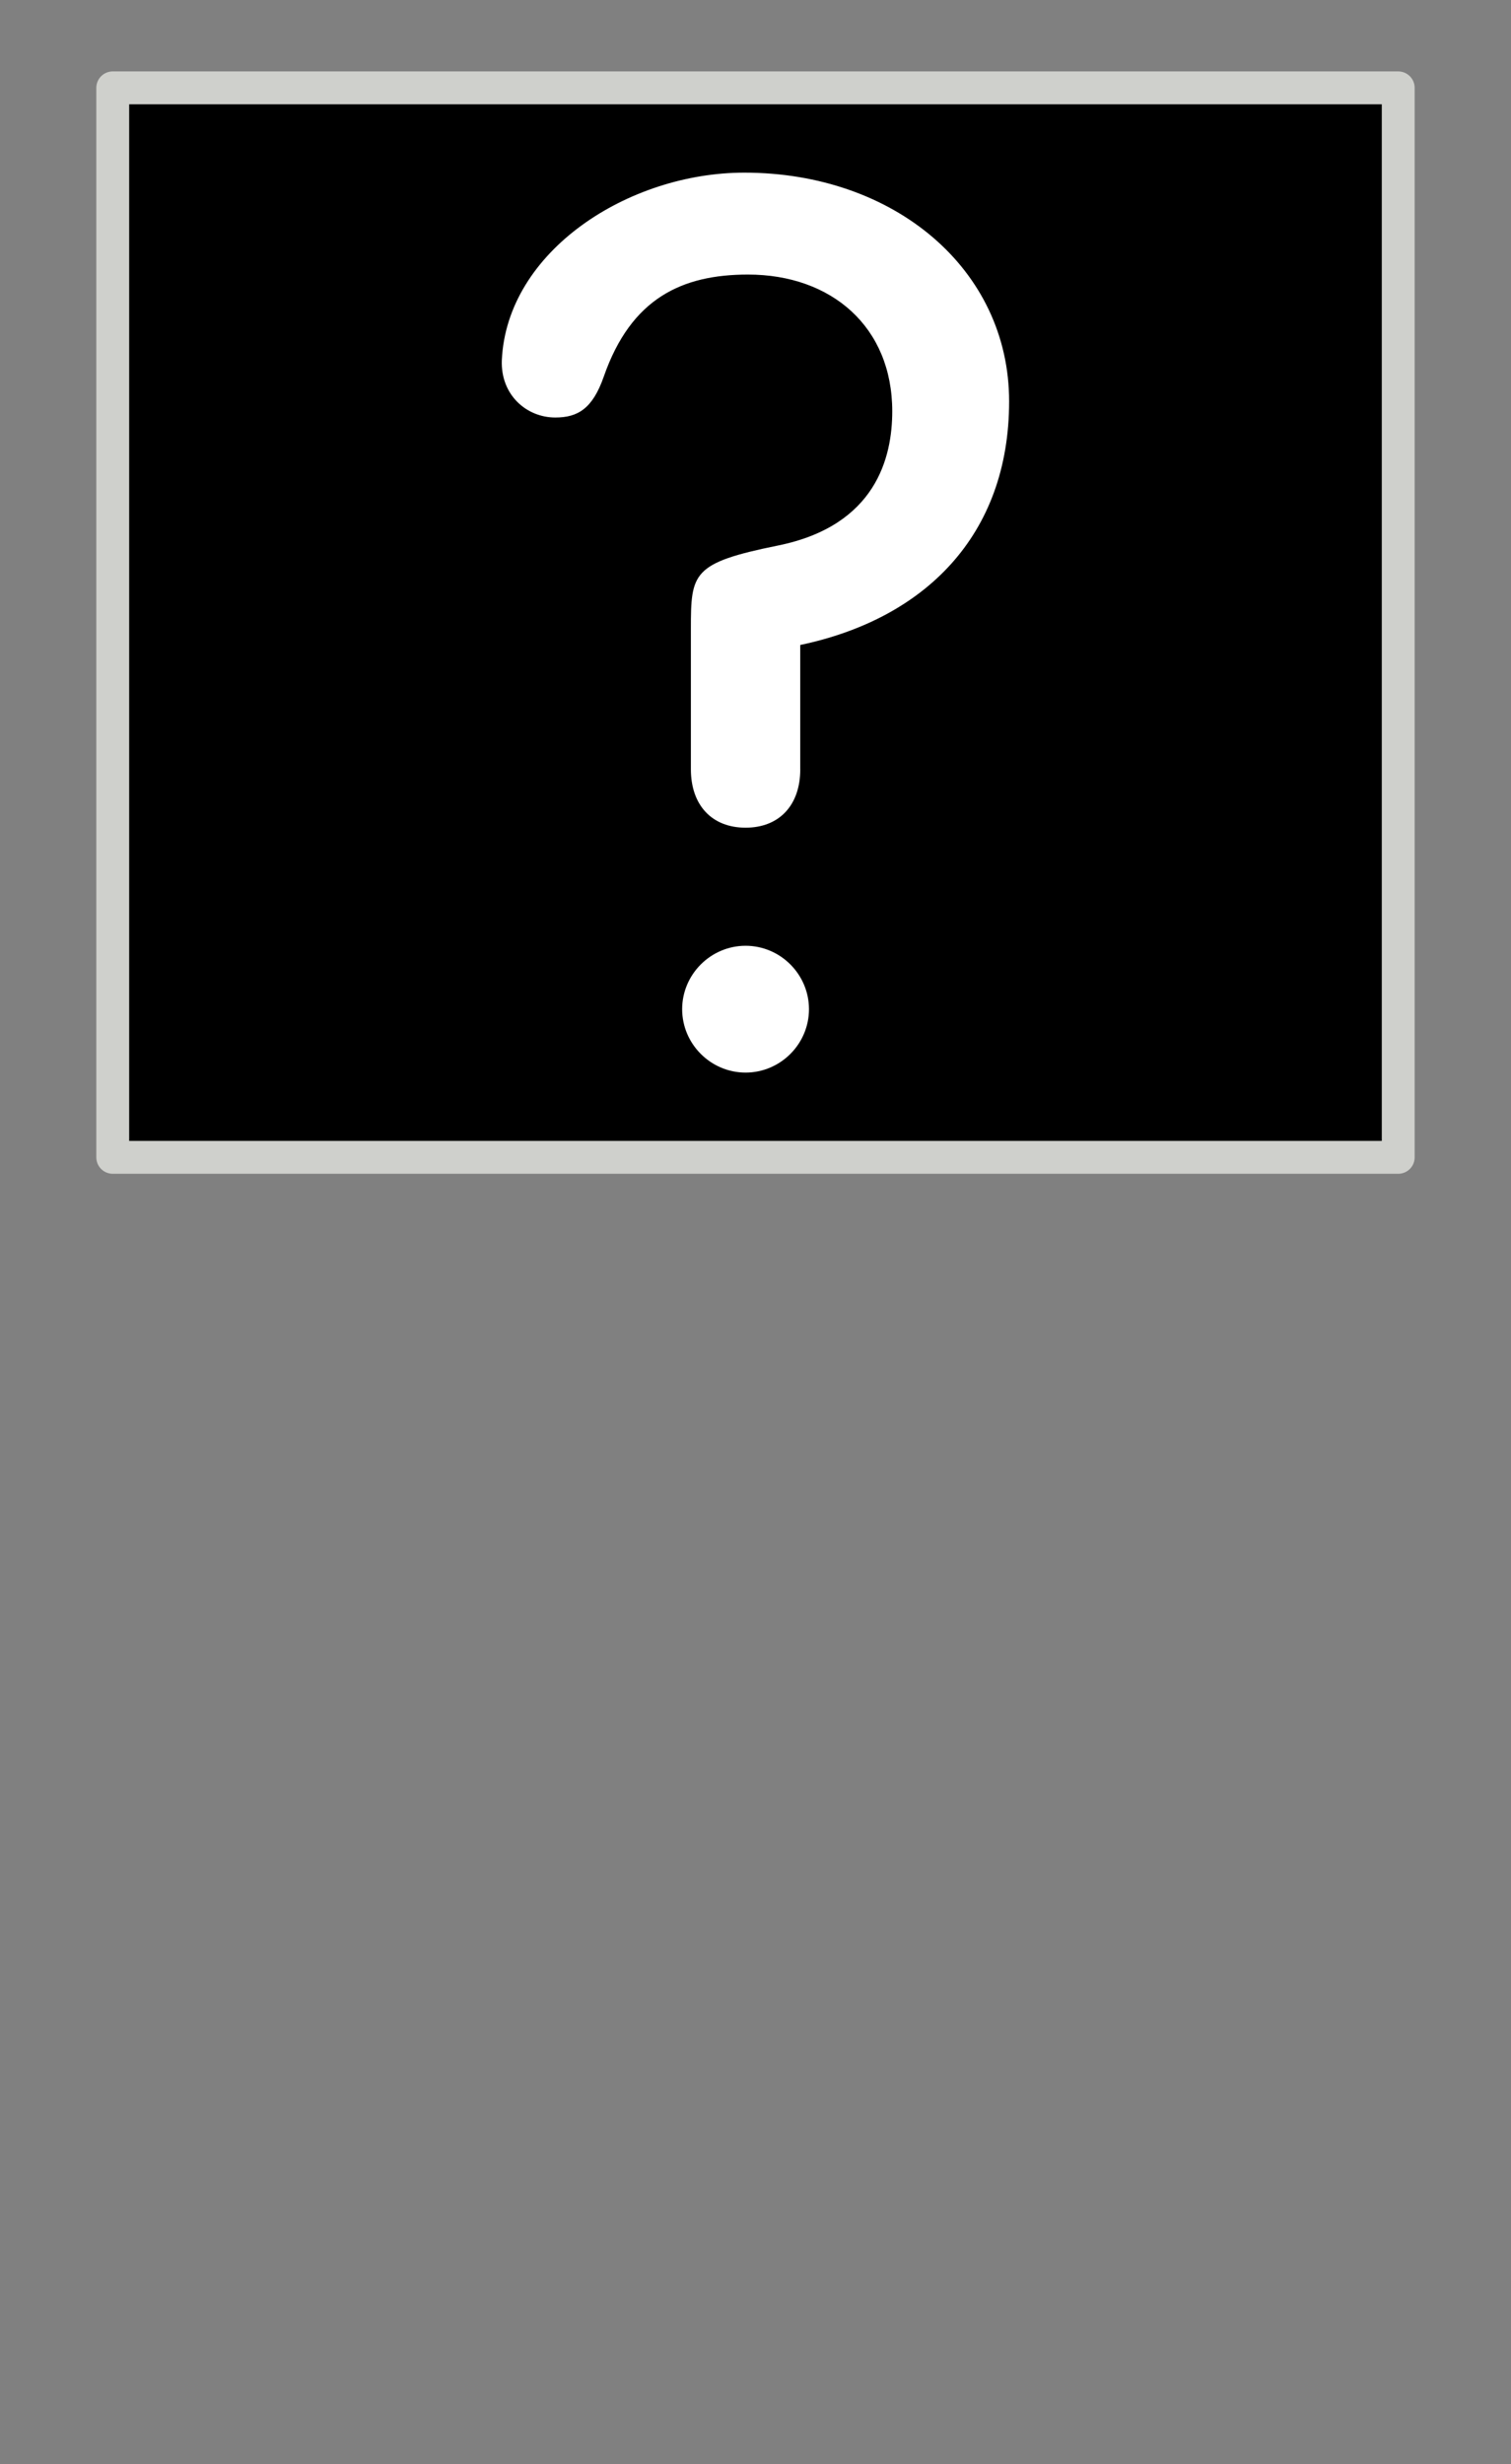 <?xml version="1.0" encoding="utf-8"?>
<!-- Generator: Adobe Illustrator 15.1.0, SVG Export Plug-In . SVG Version: 6.00 Build 0)  -->
<!DOCTYPE svg PUBLIC "-//W3C//DTD SVG 1.1//EN" "http://www.w3.org/Graphics/SVG/1.1/DTD/svg11.dtd">
<svg xmlns="http://www.w3.org/2000/svg" xmlns:xlink="http://www.w3.org/1999/xlink" version="1.1" id="Layer_1" x="0px" y="0px" width="46px" height="75px" viewBox="88.55 0 46 75" enable-background="new 88.55 0 46 75" xml:space="preserve">

<rect x="88.55" y="0" width="46" height="75" fill="#808080" stroke="none"/>

<rect x="91.982" y="2.674" stroke="#CFD0CC" stroke-linejoin="round" stroke-miterlimit="3" width="39.135" height="32.553"/>

<g>
	<path fill="#FFFFFF" d="M112.913,23.415c0,1.098-0.643,1.778-1.665,1.778s-1.665-0.681-1.665-1.778V19.14   c0-1.703,0.038-2.005,2.649-2.535c2.99-0.606,3.481-2.687,3.481-4.086c0-2.573-1.854-4.162-4.391-4.162   c-2.006,0-3.558,0.719-4.39,3.103c-0.342,0.983-0.796,1.248-1.477,1.248c-0.87,0-1.666-0.681-1.628-1.741   c0.151-3.329,3.86-5.712,7.381-5.712c4.581,0,8.063,2.951,8.063,6.961c0,4.086-2.574,6.622-6.359,7.416V23.415z M111.248,28.787   c1.061,0,1.93,0.871,1.93,1.93c0,1.061-0.869,1.93-1.93,1.93c-1.06,0-1.931-0.87-1.931-1.93   C109.317,29.658,110.188,28.787,111.248,28.787z"/>
</g>
</svg>